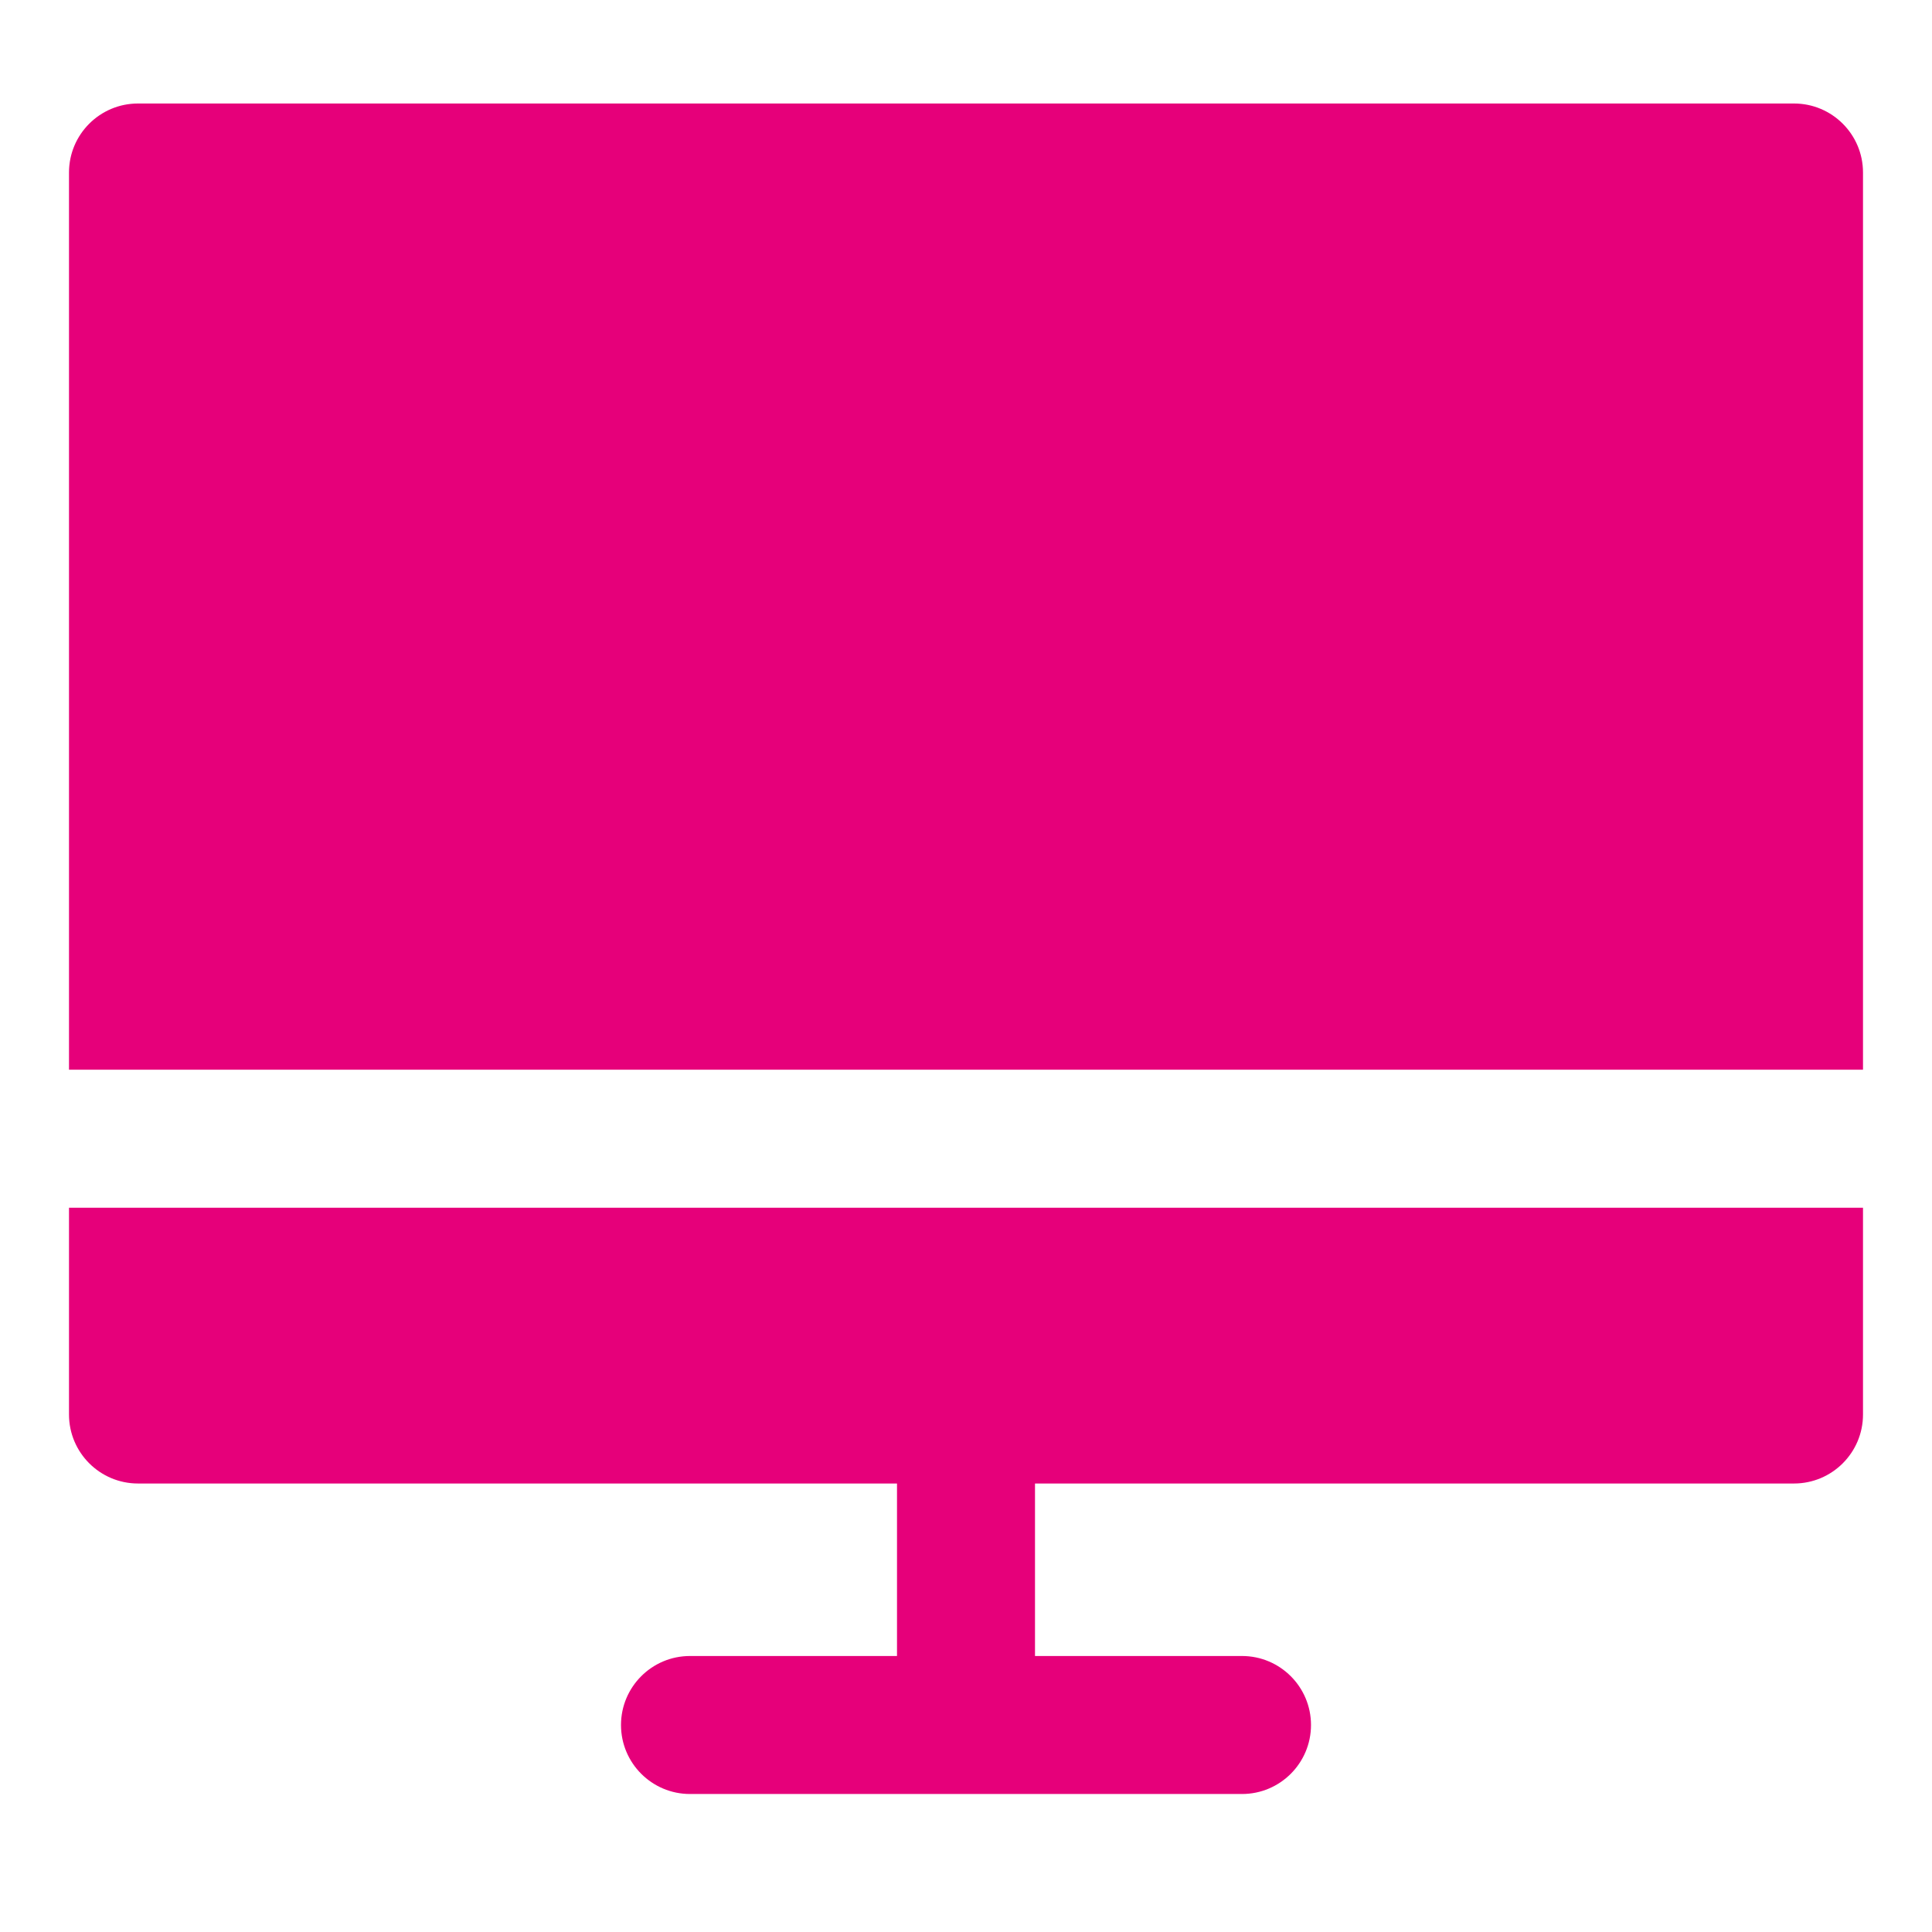 <svg width="48" height="48" viewBox="0 0 28 28" fill="#e6007a" xmlns="http://www.w3.org/2000/svg" stroke-width="2" stroke-linecap="round" stroke-linejoin="round" stroke="#e6007a"><path fill-rule="evenodd" clip-rule="evenodd" d="M1 2.5C1 1.948 1.448 1.5 2 1.5H26C26.552 1.5 27 1.948 27 2.5V15.503H1V2.5ZM1 17.503V20.5C1 21.052 1.448 21.5 2 21.5H13V24H10C9.448 24 9 24.448 9 25C9 25.552 9.448 26 10 26H18C18.552 26 19 25.552 19 25C19 24.448 18.552 24 18 24H15V21.5H26C26.552 21.5 27 21.052 27 20.5V17.503H1Z" stroke="none"></path></svg>